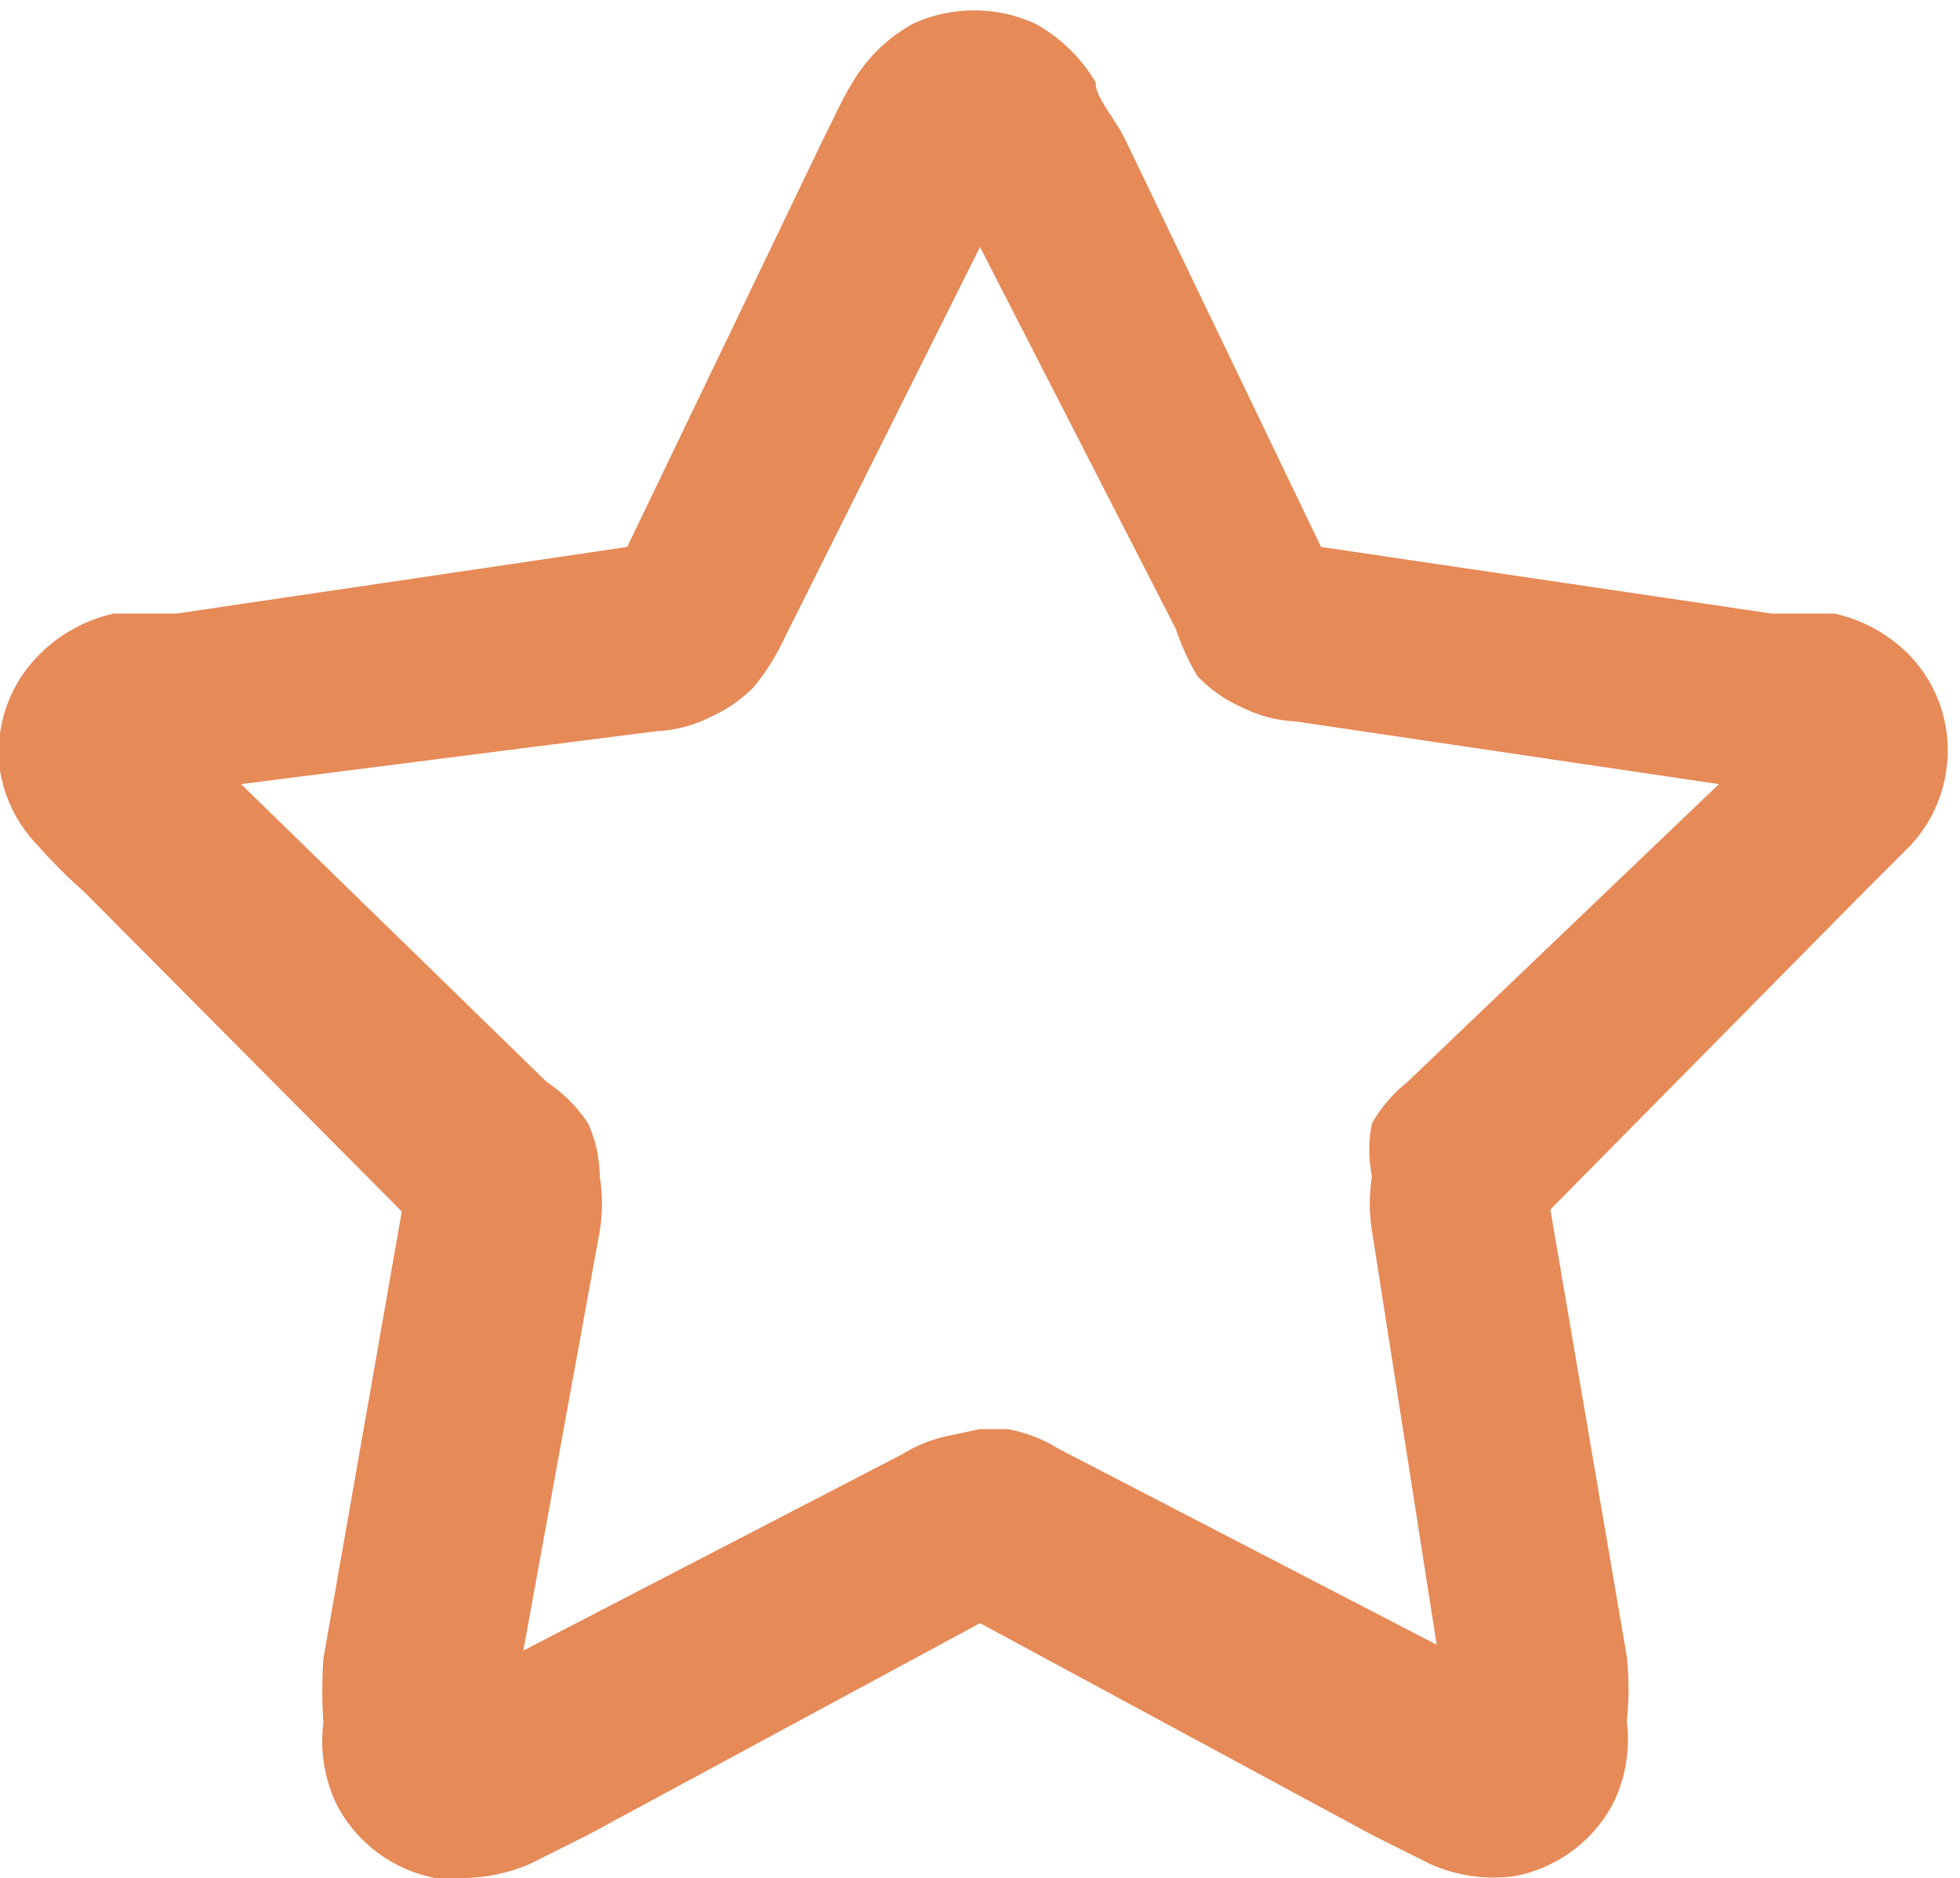 <svg xmlns="http://www.w3.org/2000/svg" viewBox="0 0 10 9.58"><defs><style>.cls-1{fill:#e68a58;}</style></defs><g id="Layer_2" data-name="Layer 2"><g id="Layer_1-2" data-name="Layer 1"><path class="cls-1" d="M2.34,9.58H2.22a.72.72,0,0,1-.5-.37.74.74,0,0,1-.07-.42,2.43,2.43,0,0,1,0-.33l.4-2.28L.43,4.55a2.69,2.69,0,0,1-.24-.24A.71.71,0,0,1,0,3.93.7.7,0,0,1,.2,3.34a.77.77,0,0,1,.38-.21l.32,0,2.3-.34,1-2.08h0c.06-.12.1-.21.15-.29a.81.81,0,0,1,.31-.3.75.75,0,0,1,.62,0,.81.81,0,0,1,.31.3c0,.08.09.17.15.29l1,2.08,2.3.34.32,0a.77.77,0,0,1,.38.21.7.7,0,0,1,.19.59.71.71,0,0,1-.18.38l-.24.24L7.91,6.17,8.3,8.45a1.56,1.56,0,0,1,0,.33.74.74,0,0,1-.07.42.72.72,0,0,1-.5.37.79.79,0,0,1-.43-.06l-.3-.15h0L5,8.28,3,9.36H3l-.3.15A.89.89,0,0,1,2.34,9.58Zm5.39-.95ZM5,7.29l.14,0a.74.74,0,0,1,.26.1h0l1.93,1L7,6.28a.88.88,0,0,1,0-.28A.66.66,0,0,1,7,5.73a.74.74,0,0,1,.18-.21L8.77,4,6.61,3.68a.68.68,0,0,1-.27-.07.73.73,0,0,1-.23-.16h0A1.2,1.2,0,0,1,6,3.21L5,1.26l-1,2a1.2,1.2,0,0,1-.15.24.73.73,0,0,1-.23.16.68.68,0,0,1-.27.07L1.23,4,2.79,5.52A.74.74,0,0,1,3,5.73.66.66,0,0,1,3.06,6a.88.88,0,0,1,0,.28L2.67,8.42l1.93-1a.74.74,0,0,1,.26-.1Zm.1.94Zm2.73-2h0Zm.06-.18Zm1.2-2.38Zm-8.18,0Zm2.4-1ZM4.66.87Z"/></g></g></svg>
